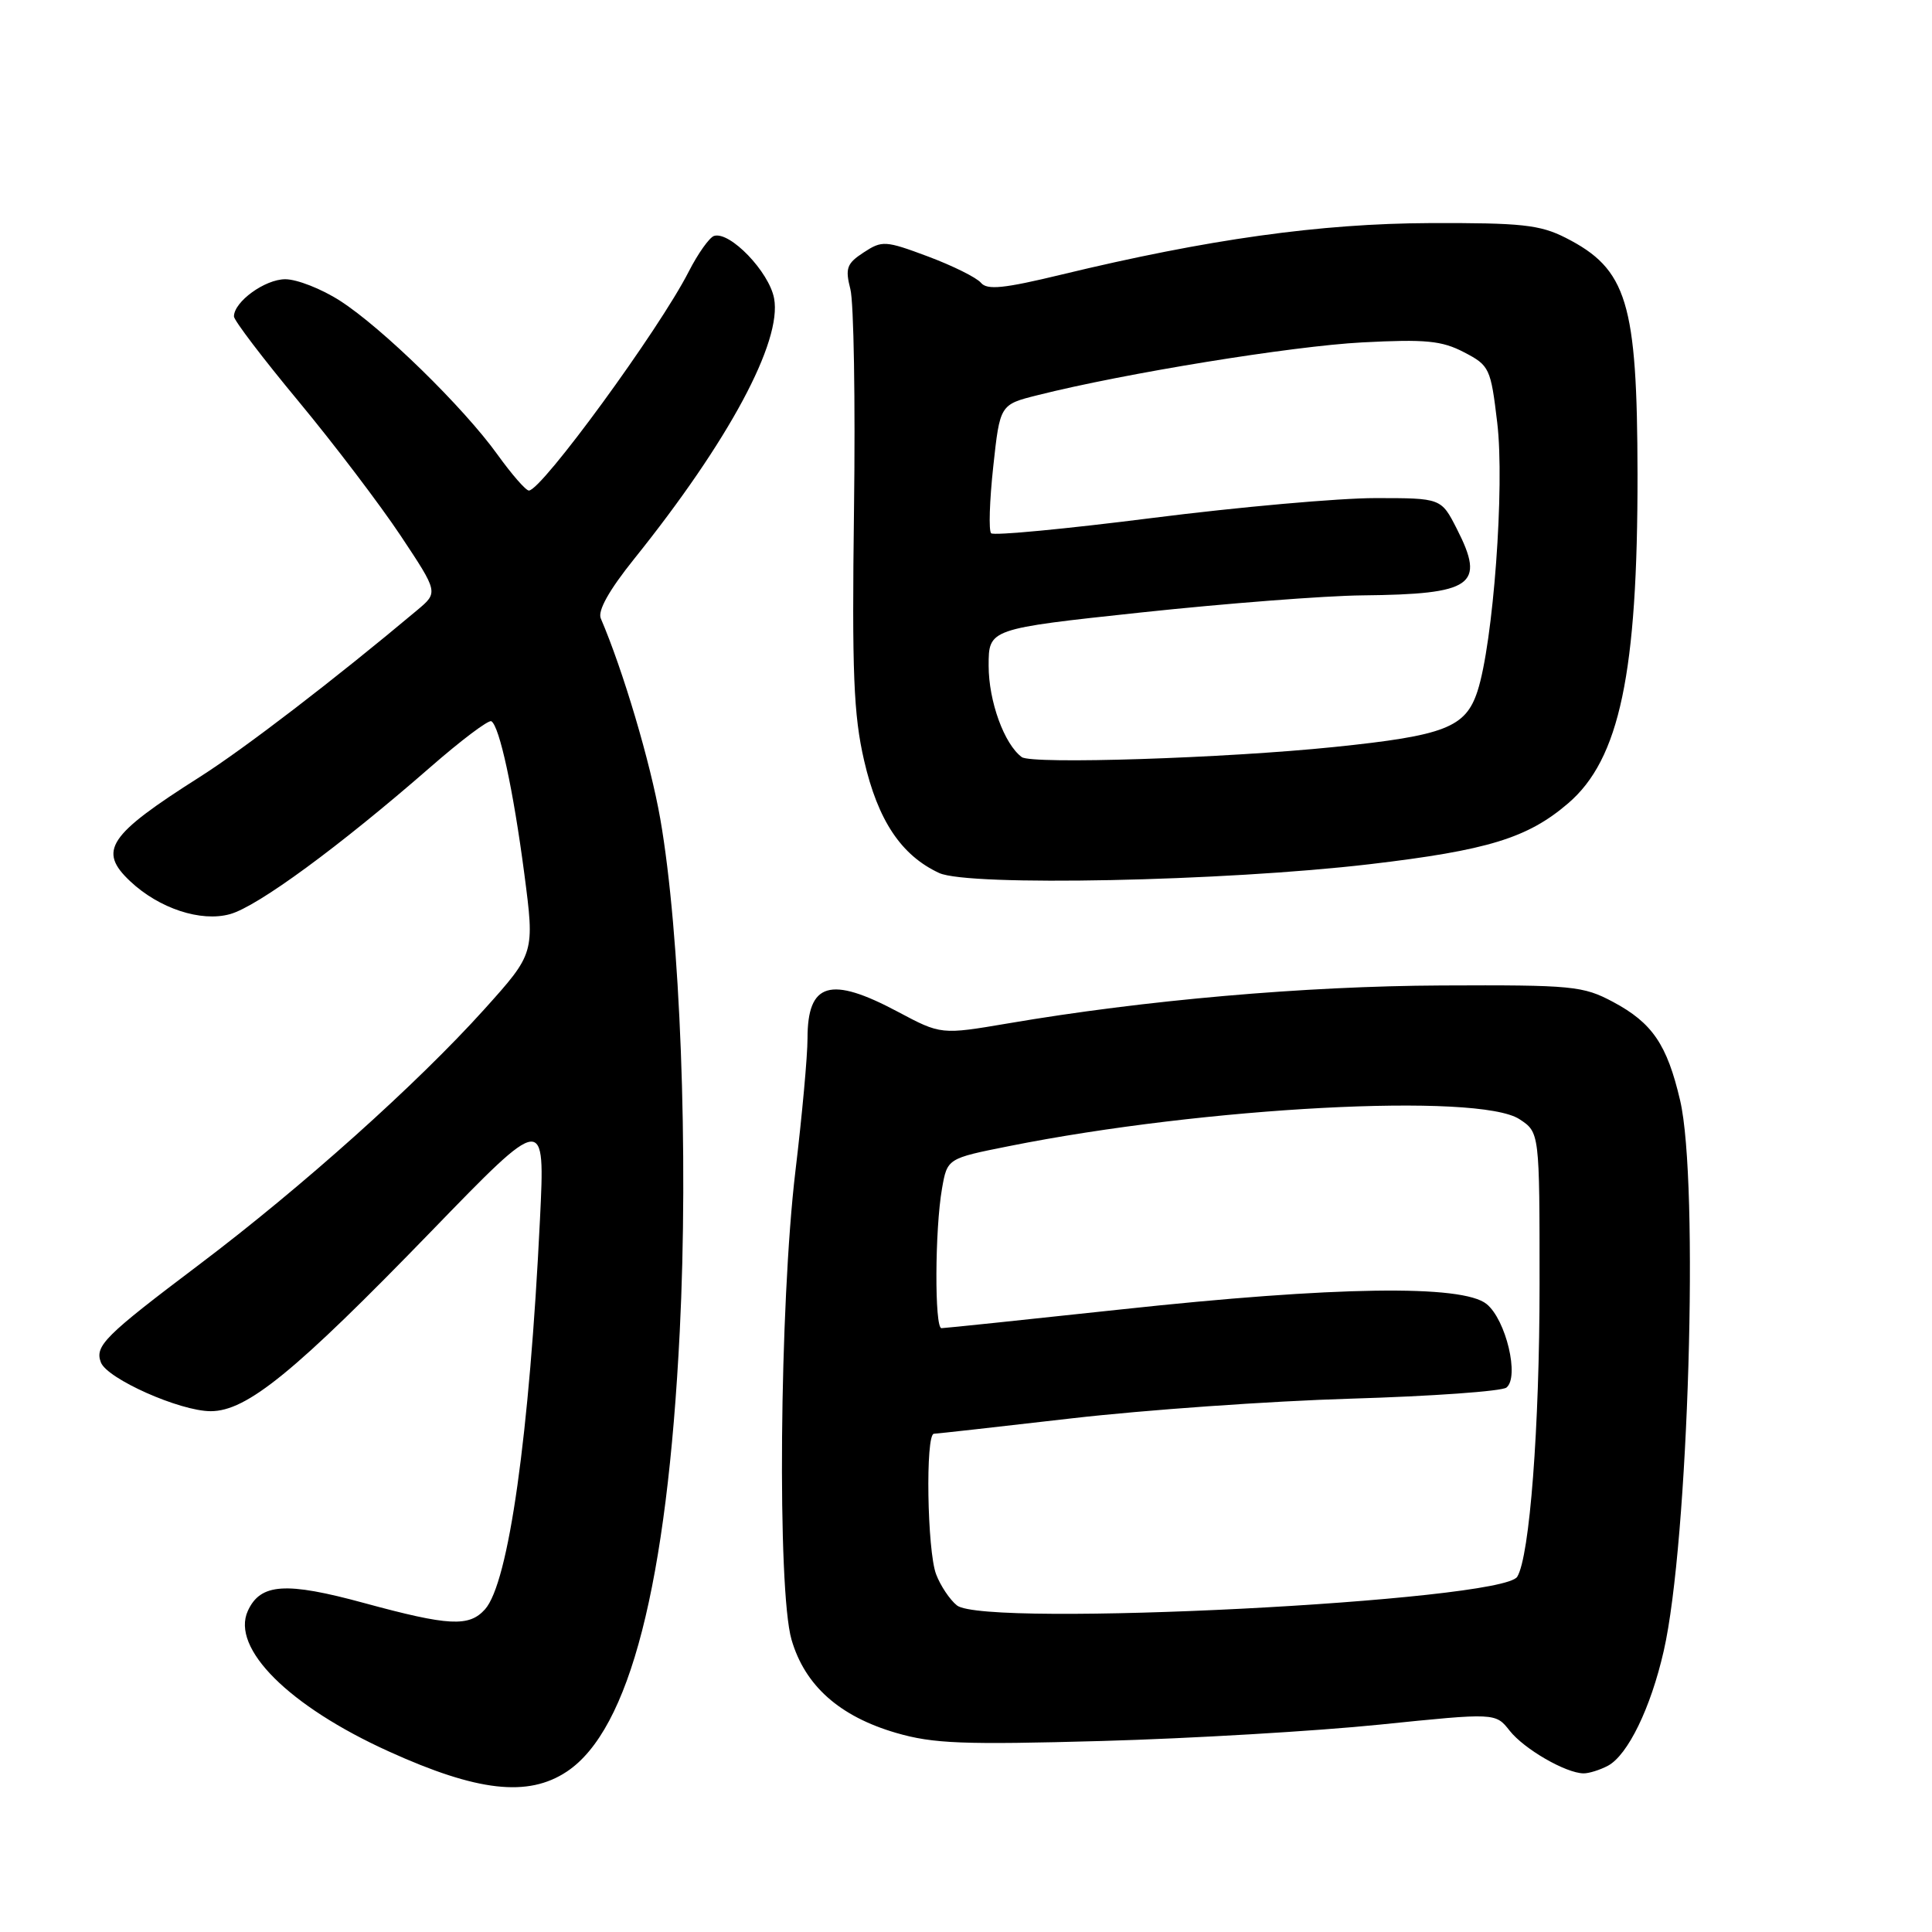 <?xml version="1.0" encoding="UTF-8" standalone="no"?>
<!DOCTYPE svg PUBLIC "-//W3C//DTD SVG 1.1//EN" "http://www.w3.org/Graphics/SVG/1.1/DTD/svg11.dtd" >
<svg xmlns="http://www.w3.org/2000/svg" xmlns:xlink="http://www.w3.org/1999/xlink" version="1.1" viewBox="0 0 256 256">
 <g >
 <path fill="currentColor"
d=" M 75.10 234.75 C 83.43 229.23 88.39 209.91 90.07 176.44 C 91.25 152.85 90.14 123.67 87.49 108.50 C 86.18 101.02 82.56 88.82 79.61 81.95 C 79.17 80.94 80.69 78.22 84.02 74.07 C 96.56 58.45 103.65 45.26 102.57 39.53 C 101.91 36.02 96.73 30.62 94.62 31.26 C 94.01 31.45 92.49 33.58 91.26 35.99 C 87.34 43.68 71.77 65.00 70.08 65.00 C 69.67 65.00 67.81 62.86 65.93 60.25 C 61.44 53.99 50.62 43.42 45.05 39.85 C 42.61 38.28 39.35 37.00 37.80 37.00 C 35.11 37.00 31.00 39.98 31.00 41.93 C 31.00 42.45 34.85 47.51 39.56 53.18 C 44.27 58.86 50.36 66.88 53.10 71.00 C 58.08 78.50 58.08 78.50 55.29 80.84 C 44.32 90.04 32.42 99.17 26.49 102.94 C 14.32 110.66 12.94 112.72 17.26 116.78 C 21.09 120.38 26.62 122.20 30.47 121.13 C 34.12 120.13 45.00 112.14 56.98 101.69 C 61.09 98.10 64.75 95.34 65.11 95.57 C 66.19 96.24 68.01 104.64 69.47 115.75 C 70.85 126.31 70.85 126.31 64.18 133.73 C 55.29 143.60 40.02 157.28 26.40 167.56 C 13.86 177.02 12.53 178.34 13.37 180.53 C 14.21 182.70 23.82 186.98 27.91 186.99 C 32.70 187.00 39.04 181.83 57.16 163.14 C 72.23 147.59 72.23 147.59 71.55 161.55 C 70.16 190.14 67.40 209.75 64.26 213.25 C 62.15 215.60 59.47 215.46 48.29 212.42 C 37.85 209.57 34.51 209.80 32.84 213.45 C 30.58 218.40 38.28 226.08 51.53 232.08 C 63.25 237.40 69.96 238.16 75.10 234.75 Z  M 213.06 233.97 C 215.69 232.56 218.73 226.32 220.45 218.77 C 223.74 204.41 225.16 156.56 222.62 145.79 C 220.89 138.40 218.94 135.54 213.74 132.76 C 209.76 130.64 208.39 130.50 191.00 130.58 C 172.90 130.66 151.64 132.52 133.60 135.60 C 124.69 137.11 124.69 137.11 118.96 134.06 C 110.01 129.29 107.00 130.18 107.00 137.60 C 107.00 139.92 106.28 147.82 105.40 155.15 C 103.28 172.88 102.97 210.66 104.88 217.26 C 106.65 223.35 111.23 227.43 118.75 229.62 C 123.66 231.05 127.63 231.20 146.00 230.69 C 157.82 230.36 174.40 229.38 182.83 228.52 C 198.17 226.95 198.17 226.95 200.04 229.33 C 201.96 231.76 207.45 234.94 209.82 234.98 C 210.54 234.99 212.00 234.53 213.06 233.97 Z  M 181.50 114.51 C 197.13 112.67 202.42 111.05 207.78 106.45 C 214.61 100.61 217.01 89.17 216.98 62.81 C 216.94 40.03 215.61 35.65 207.44 31.50 C 204.04 29.78 201.58 29.52 189.50 29.56 C 174.89 29.62 160.09 31.69 140.63 36.39 C 133.02 38.23 130.80 38.46 129.98 37.47 C 129.40 36.78 126.26 35.22 122.98 33.99 C 117.31 31.87 116.88 31.85 114.44 33.45 C 112.20 34.91 111.97 35.54 112.68 38.32 C 113.13 40.07 113.35 53.20 113.16 67.50 C 112.88 89.14 113.10 94.72 114.50 100.78 C 116.33 108.72 119.42 113.35 124.45 115.68 C 128.34 117.47 162.19 116.78 181.50 114.51 Z  M 126.79 212.72 C 125.85 211.96 124.61 210.11 124.04 208.60 C 122.85 205.48 122.61 190.01 123.75 189.98 C 124.16 189.97 132.38 189.05 142.00 187.94 C 151.62 186.83 168.28 185.65 179.00 185.33 C 189.72 185.01 199.00 184.35 199.61 183.86 C 201.36 182.48 199.55 174.87 196.98 172.79 C 193.78 170.19 176.90 170.44 148.50 173.51 C 135.85 174.87 125.16 175.99 124.75 175.99 C 123.82 176.00 123.87 162.91 124.82 157.50 C 125.52 153.50 125.52 153.50 133.69 151.87 C 159.66 146.67 195.93 144.76 201.34 148.30 C 204.00 150.05 204.00 150.05 204.00 170.21 C 204.00 189.13 202.69 206.26 201.04 208.93 C 199.03 212.19 130.45 215.69 126.79 212.72 Z  M 135.39 100.32 C 133.06 98.60 131.00 92.91 131.00 88.21 C 131.00 83.32 131.00 83.32 151.25 81.15 C 162.39 79.96 175.55 78.94 180.50 78.89 C 195.18 78.74 196.86 77.56 193.04 70.08 C 190.96 66.00 190.96 66.00 182.23 66.00 C 177.43 66.00 164.15 67.18 152.72 68.63 C 141.29 70.08 131.66 71.00 131.33 70.66 C 130.99 70.33 131.12 66.35 131.61 61.83 C 132.50 53.61 132.50 53.61 137.50 52.36 C 149.01 49.46 171.19 45.86 180.50 45.37 C 188.92 44.93 191.05 45.14 194.00 46.68 C 197.37 48.43 197.53 48.79 198.39 56.00 C 199.40 64.42 197.86 85.21 195.77 91.60 C 194.20 96.40 191.46 97.47 176.80 98.98 C 162.35 100.47 136.72 101.30 135.39 100.32 Z "/>
</g>
</svg>